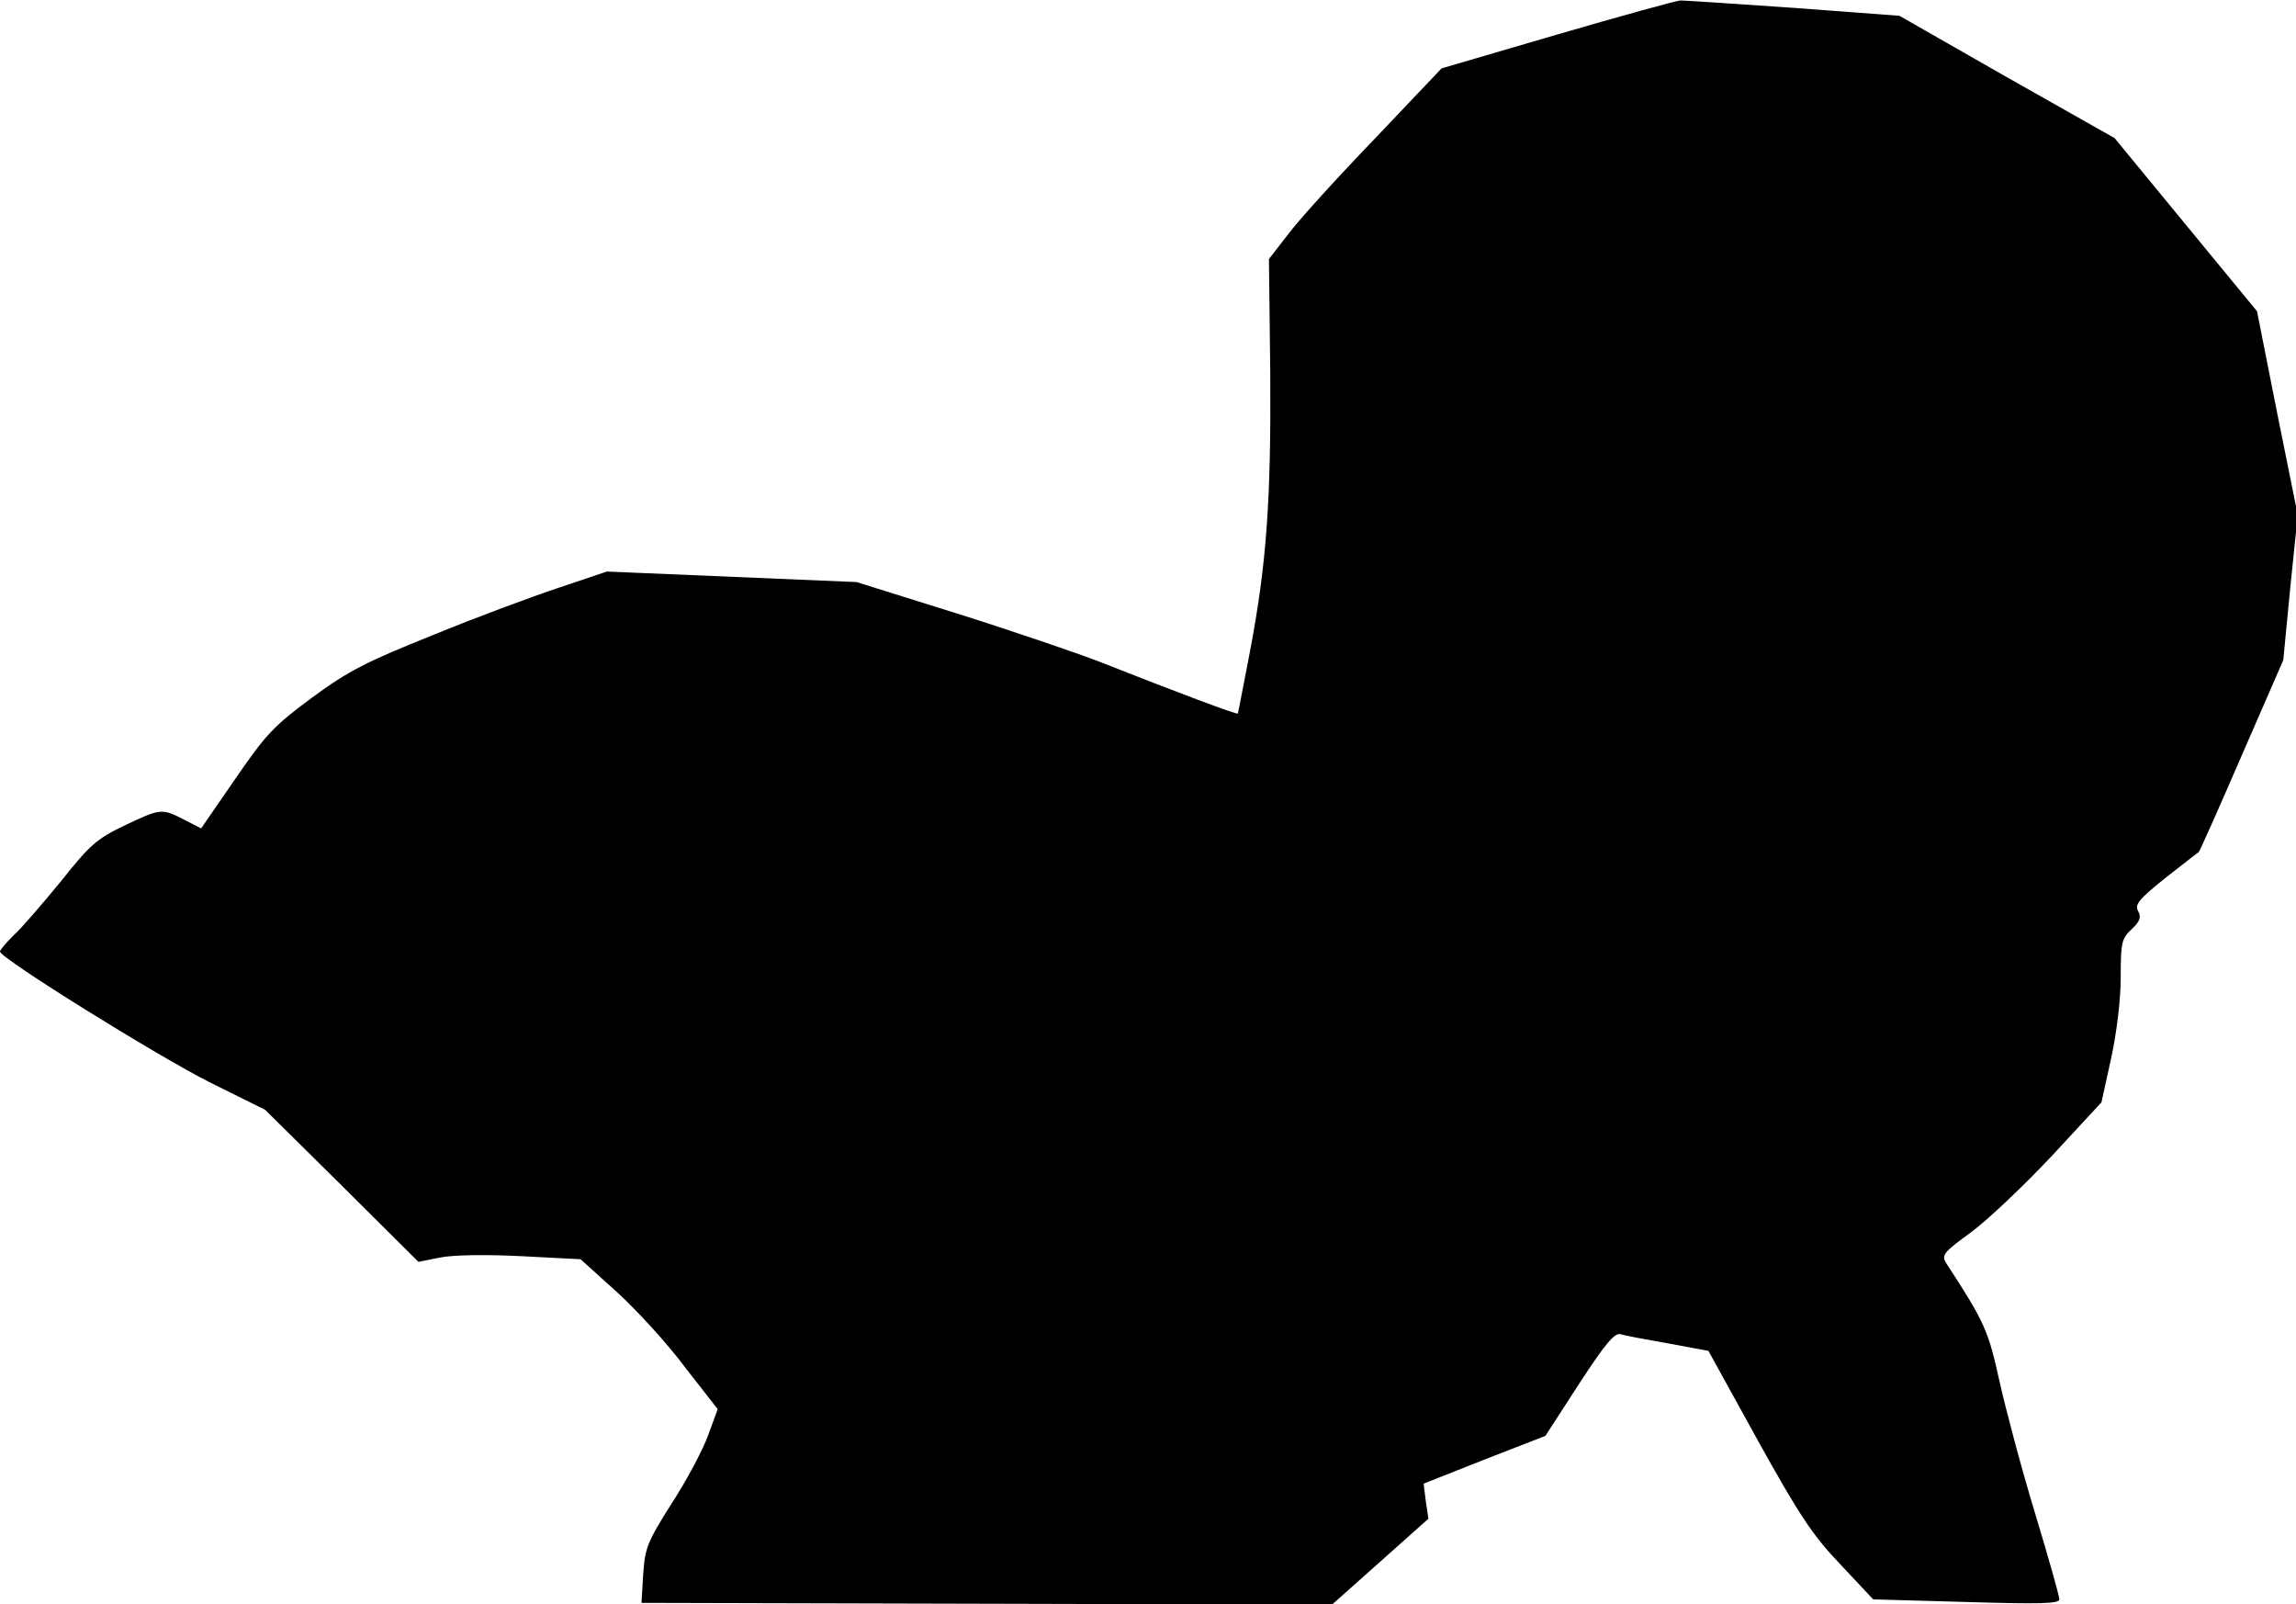 <?xml version="1.0" standalone="no"?>
<!DOCTYPE svg PUBLIC "-//W3C//DTD SVG 20010904//EN"
 "http://www.w3.org/TR/2001/REC-SVG-20010904/DTD/svg10.dtd">
<svg version="1.0" xmlns="http://www.w3.org/2000/svg"
 width="524pt" height="366pt" viewBox="0 0 524 366"
 preserveAspectRatio="xMidYMid meet">
<g transform="translate(0,366) scale(0.1,-0.1)"
fill="#000000" stroke="none">
<path fill="#000000" stroke="none" d="M3553 3581 l-263 -77 -152 -160 c-84
-87 -173 -185 -197 -217 l-45 -58 3 -257 c2 -291 -8 -436 -46 -637 -15 -77
-27 -141 -28 -143 -2 -3 -143 50 -315 118 -52 20 -198 70 -325 110 l-230 72
-285 12 -285 12 -110 -37 c-60 -20 -190 -68 -287 -108 -150 -60 -192 -81 -275
-142 -88 -65 -106 -84 -176 -186 l-78 -113 -39 20 c-51 26 -53 26 -137 -14
-63 -30 -79 -45 -145 -128 -42 -51 -89 -106 -107 -122 -17 -17 -31 -33 -31
-37 0 -15 362 -240 480 -299 l125 -62 175 -173 175 -174 50 10 c30 6 105 7
185 3 l135 -7 82 -74 c45 -41 116 -118 156 -172 l75 -96 -22 -60 c-12 -33 -49
-103 -83 -155 -55 -87 -61 -101 -65 -161 l-4 -66 788 -2 788 -2 110 98 110 98
-6 40 -5 40 139 55 139 54 77 119 c58 89 81 117 94 113 9 -3 58 -12 109 -21
l92 -17 112 -203 c95 -171 125 -217 189 -284 l75 -80 213 -6 c167 -5 212 -4
212 6 0 7 -25 96 -56 198 -31 102 -67 238 -81 301 -25 113 -33 133 -120 266
-13 20 -10 25 56 73 39 29 121 107 184 174 l113 122 22 100 c13 60 22 134 22
186 0 78 2 88 25 109 19 18 22 27 15 41 -9 15 1 27 62 76 40 31 74 58 76 59 2
1 46 100 98 220 l95 218 16 166 17 165 -47 233 -46 232 -163 198 -162 197
-246 139 -245 140 -240 18 c-132 9 -249 17 -260 17 -11 -1 -138 -36 -282 -78z"/>
</g>
</svg>

